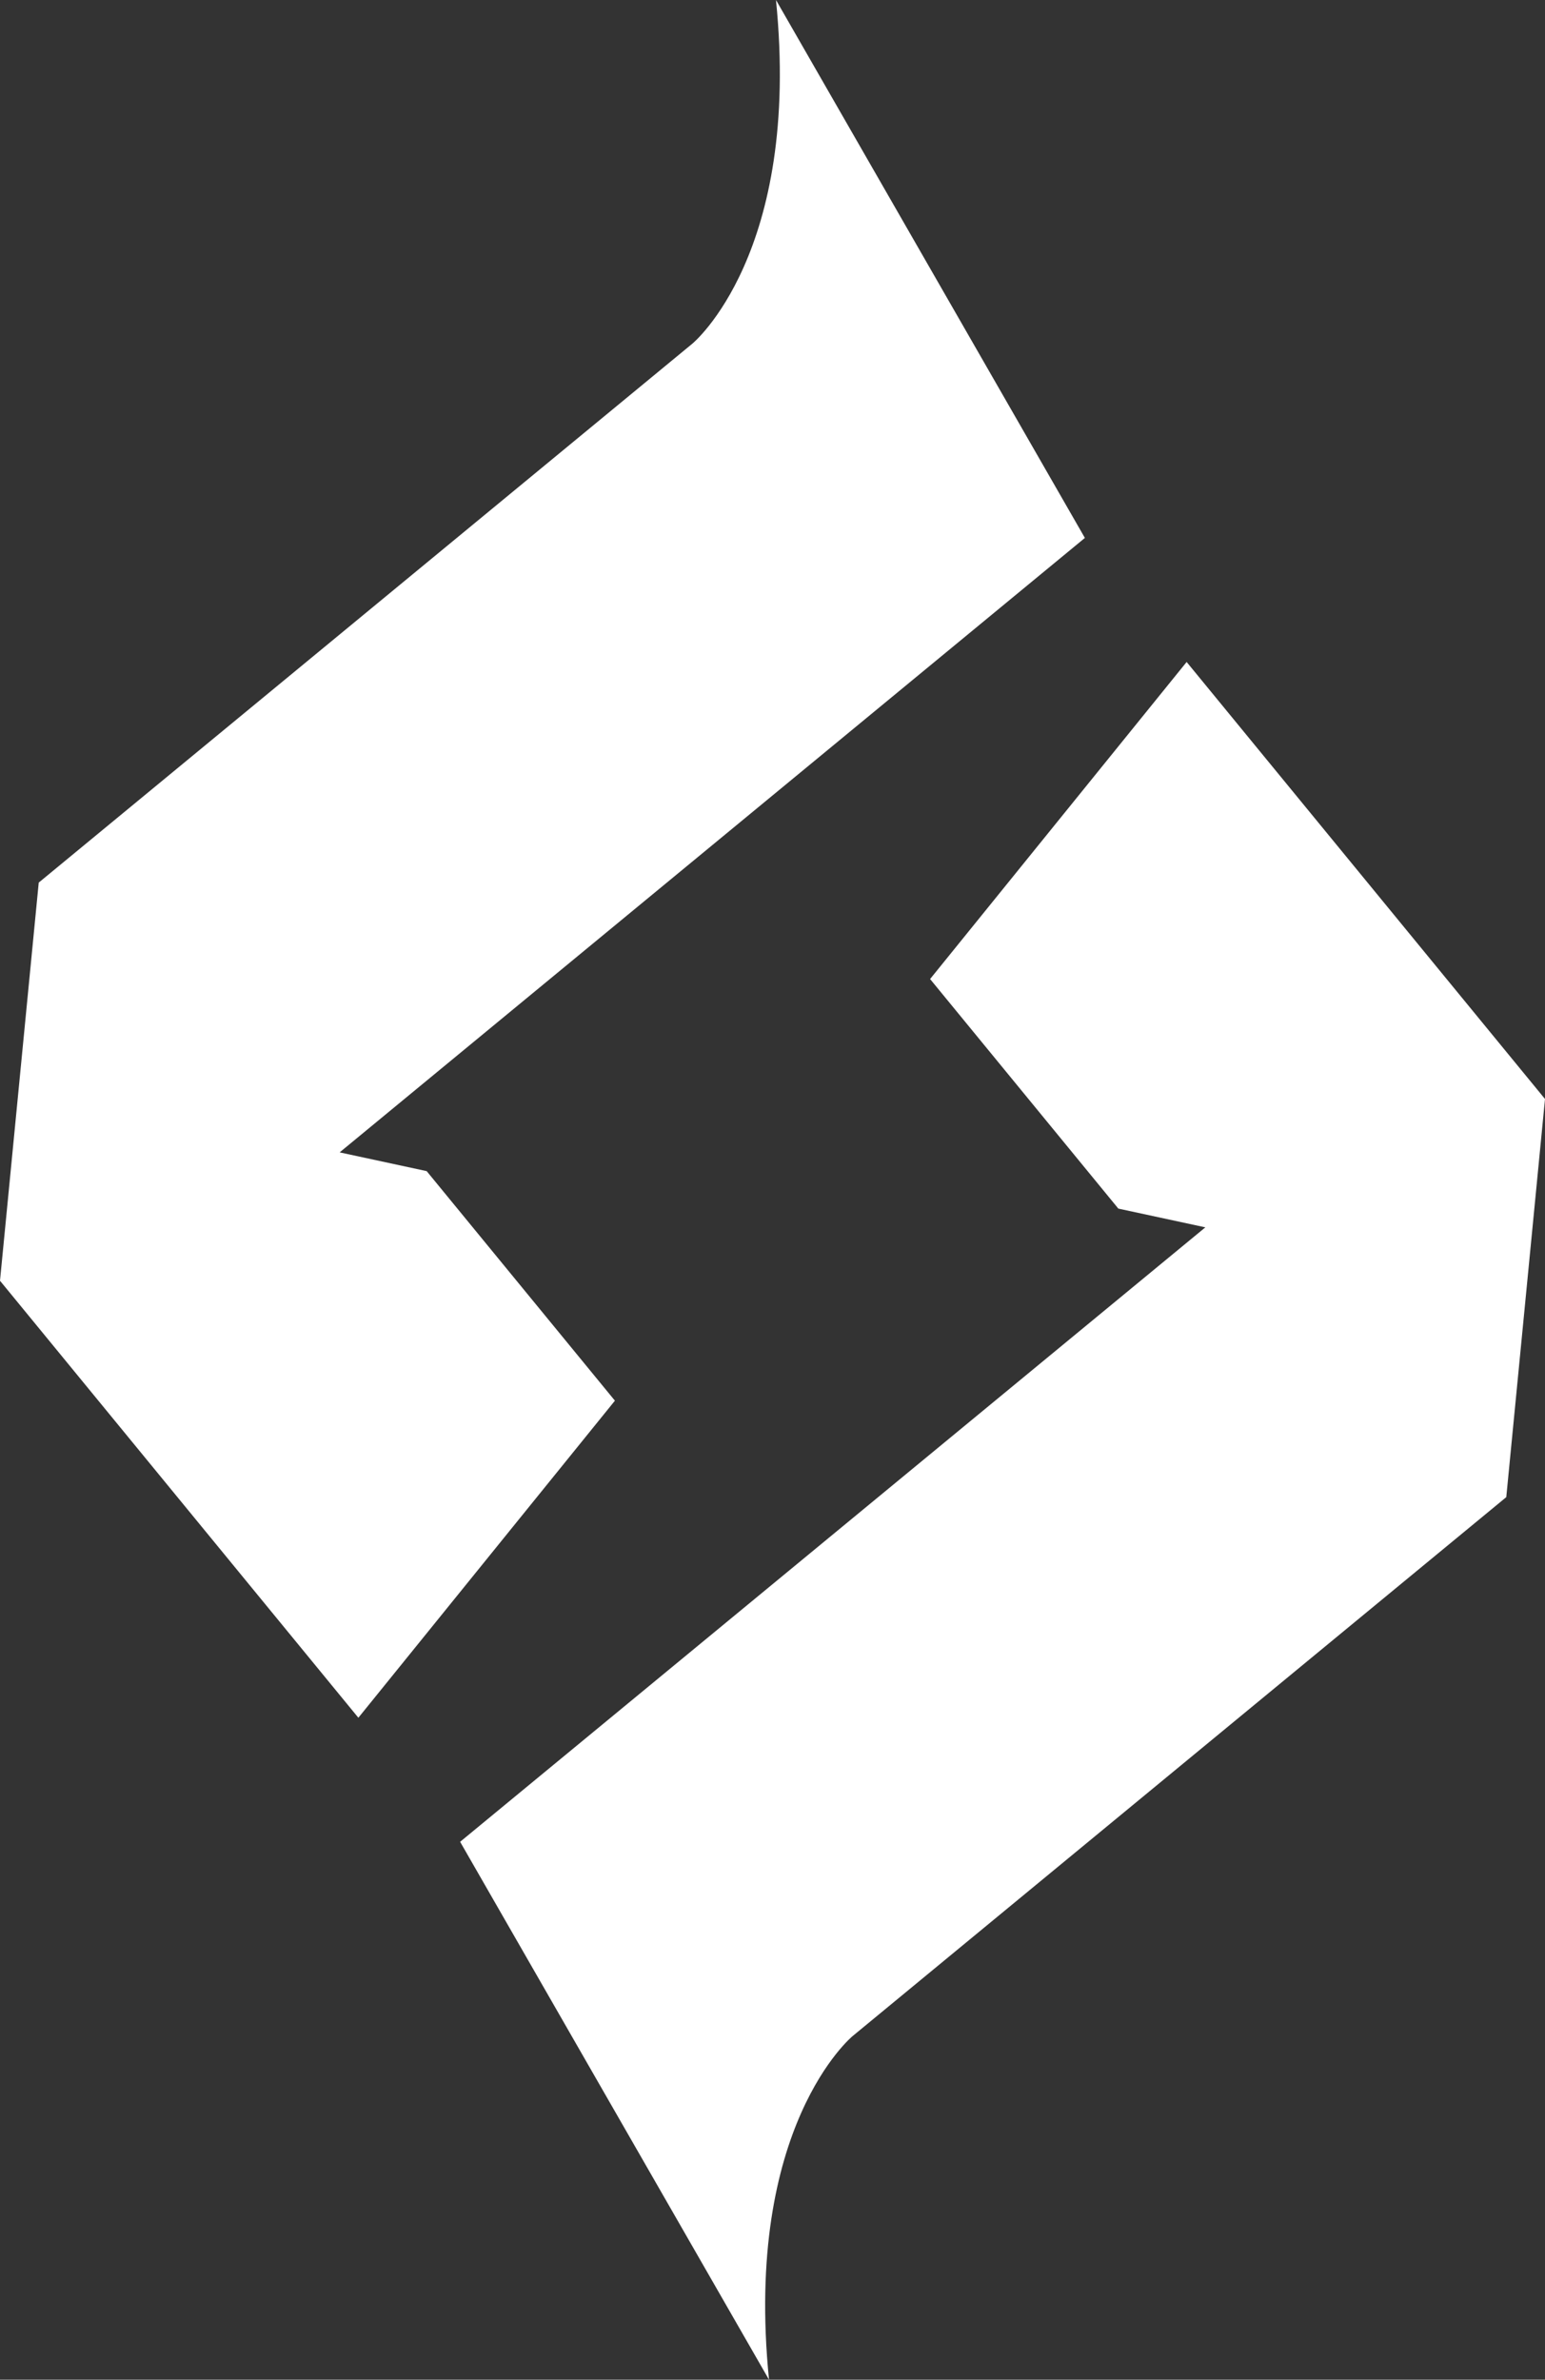 <svg width="113" height="174" viewBox="0 0 113 174" fill="none" xmlns="http://www.w3.org/2000/svg">
    <rect x="0" y="0" width="113" height="174" fill="#333333" stroke="none"/>
    <g clip-path="url(#clip0_232_78)">
        <path d="M26.212 125.599L0 93.645L2.833 64.533L50.648 25.12C50.648 25.12 58.618 18.544 56.755 0L79.347 39.332L24.842 84.259L31.206 85.63L44.974 102.415L26.212 125.596V125.599Z" fill="white"/>
        <path d="M86.788 48.401L113 80.355L110.168 109.467L62.352 148.88C62.352 148.88 54.383 155.456 56.245 174L33.653 134.668L88.158 89.741L81.794 88.37L68.026 71.585L86.788 48.404V48.401Z" fill="white"/>
    </g>
    <defs>
        <clipPath id="clip0_232_78">
            <rect width="113" height="174" fill="white"/>
        </clipPath>
    </defs>
</svg>